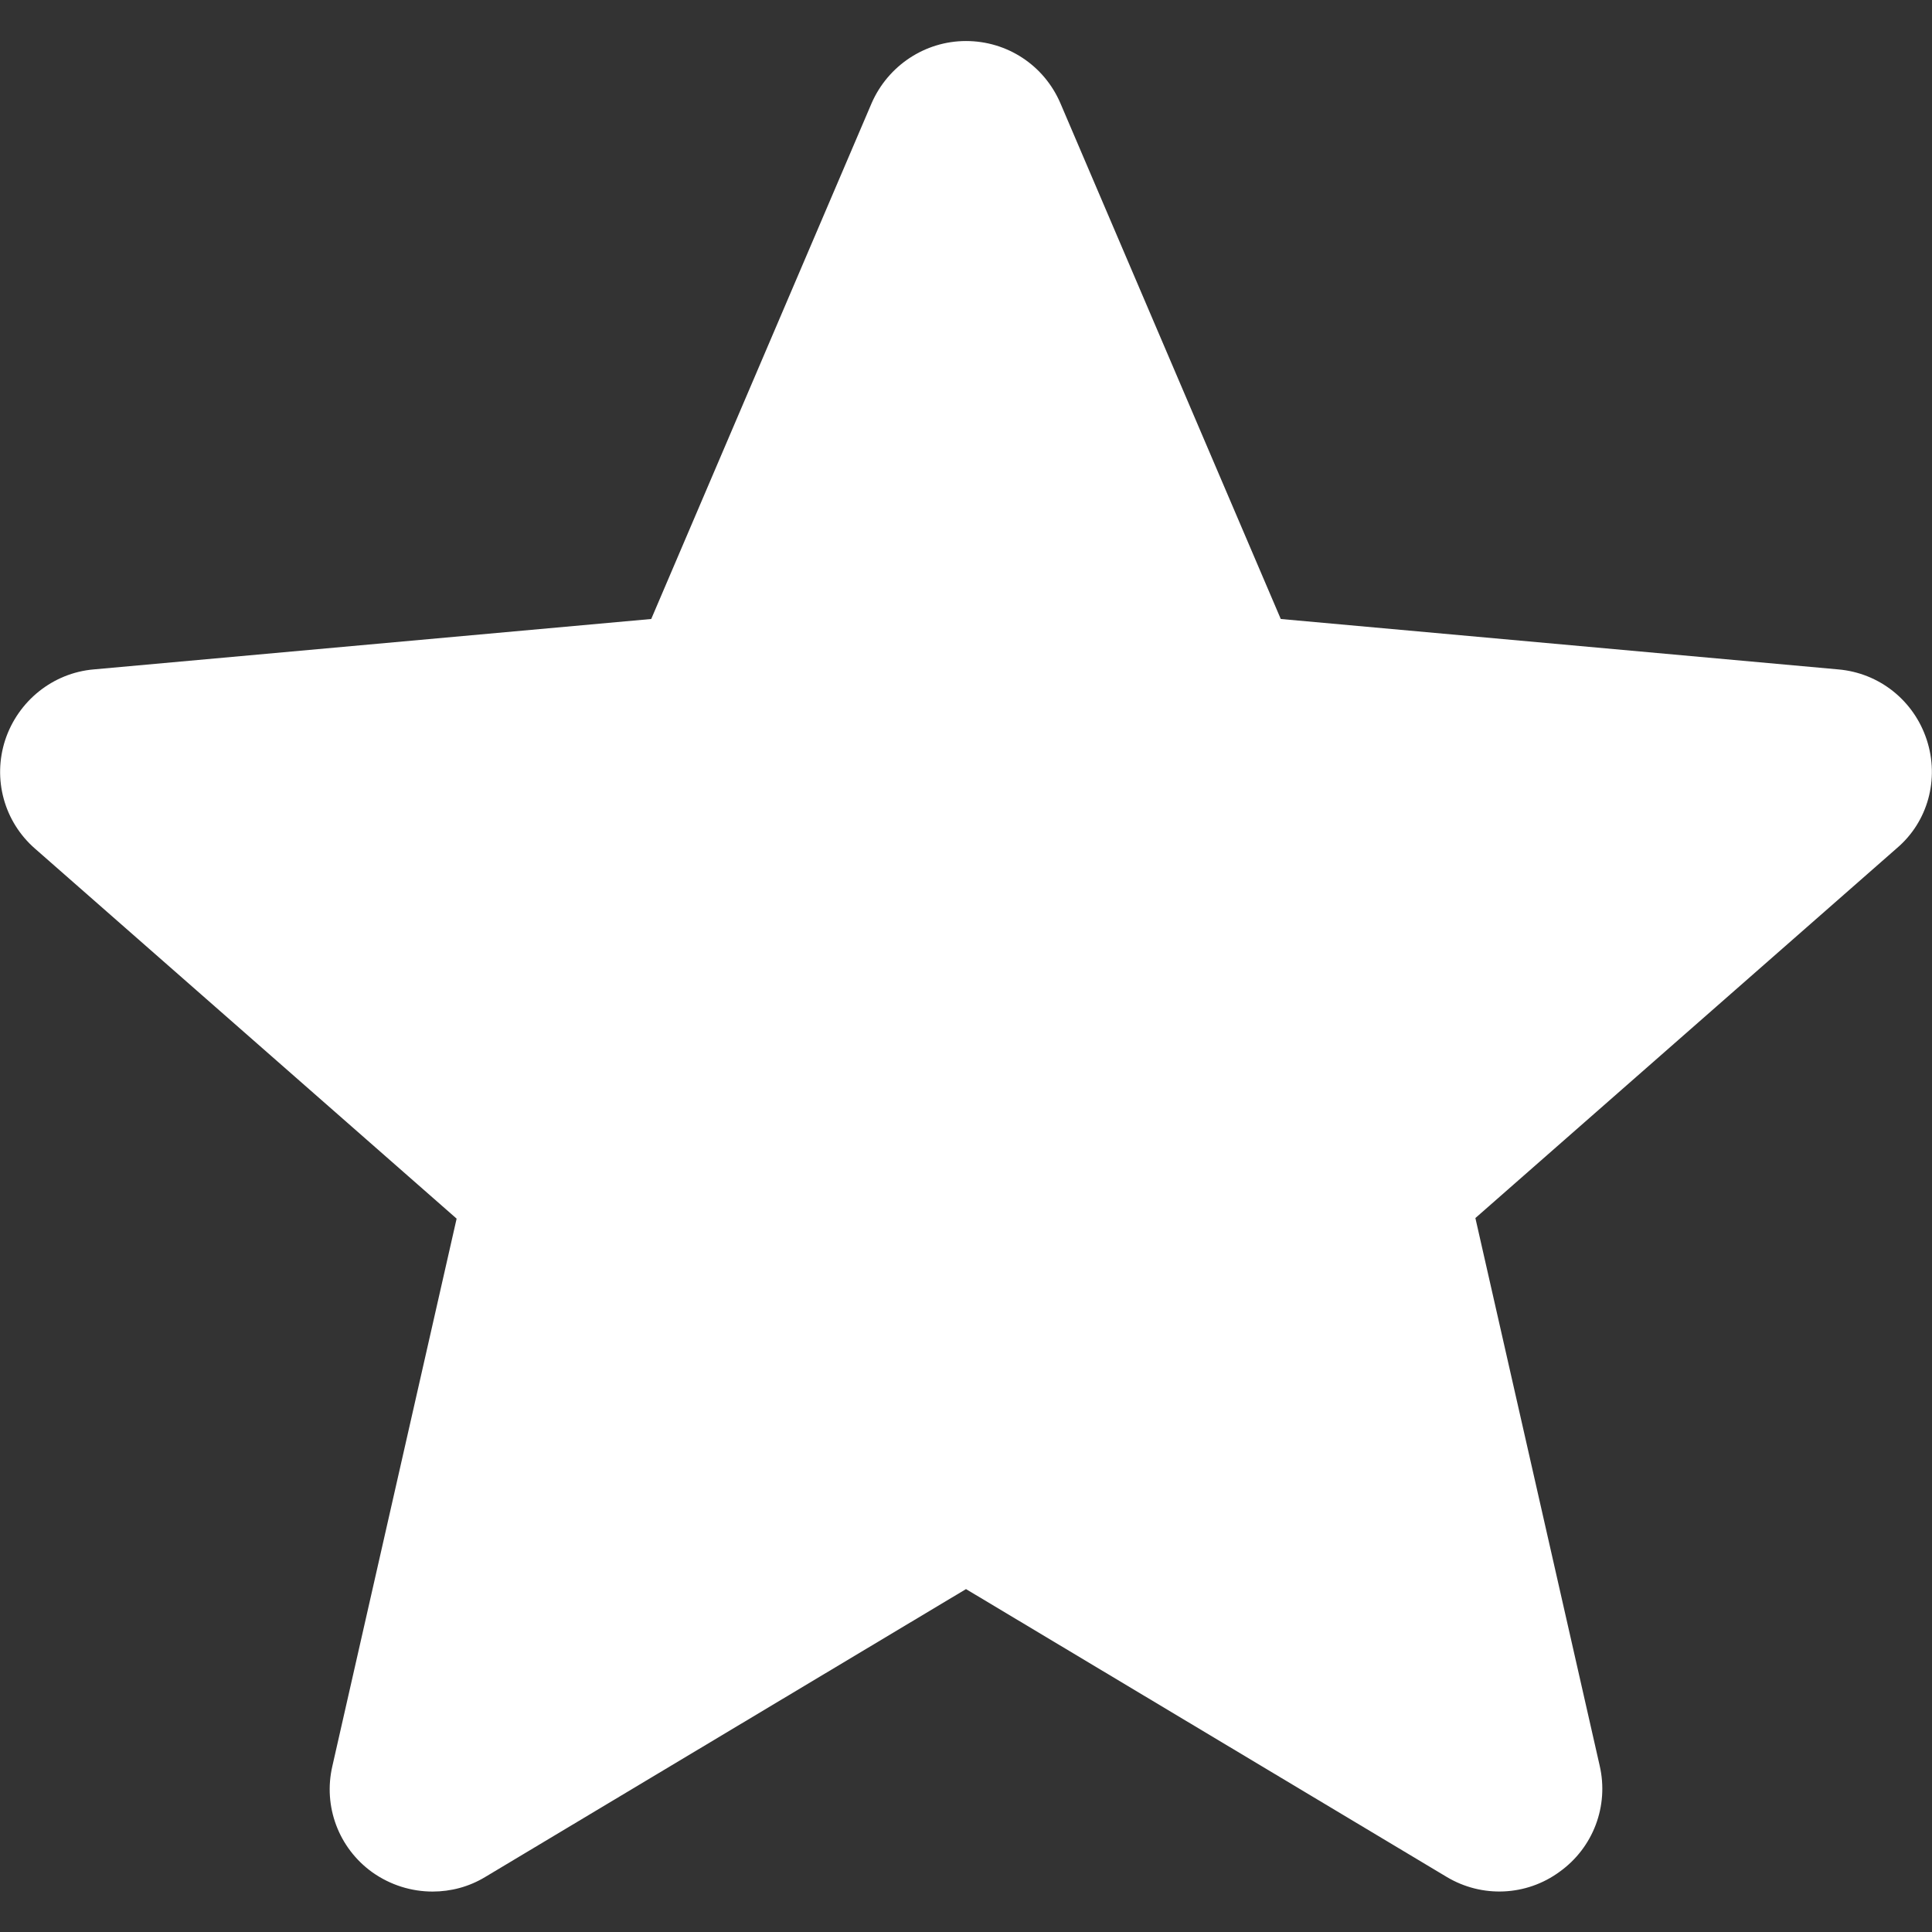 <?xml version="1.0" encoding="utf-8"?>
<!-- Generator: Adobe Illustrator 22.1.0, SVG Export Plug-In . SVG Version: 6.00 Build 0)  -->
<svg version="1.1" id="Слой_1" xmlns="http://www.w3.org/2000/svg" xmlns:xlink="http://www.w3.org/1999/xlink" x="0px" y="0px"
	 viewBox="0 0 329.6 329.6" style="enable-background:new 0 0 329.6 329.6;" xml:space="preserve">
<rect x="0" y="0" width="329.6" height="329.6" fill="#333333" stroke="none"/>
<style type="text/css">
	.st0{fill:#ffffffcc;}
</style>
<g>
	<path class="st0" d="M328.7,126.2c-2.2-6.7-8.1-11.4-15.1-12l-95.1-8.6l-37.6-88c-2.8-6.5-9.1-10.6-16.1-10.6
		c-7,0-13.3,4.2-16.1,10.6l-37.6,88l-95.1,8.6c-7,0.6-12.9,5.4-15.1,12c-2.2,6.7-0.2,14,5.1,18.6l71.9,63.1l-21.2,93.4
		c-1.6,6.9,1.1,14,6.8,18.1c3.1,2.2,6.7,3.3,10.3,3.3c3.1,0,6.2-0.8,9-2.5l82-49.1l82,49.1c6,3.6,13.6,3.3,19.3-0.9
		c5.7-4.1,8.4-11.2,6.8-18.1l-21.2-93.4l71.9-63.1C328.9,140.2,330.9,132.9,328.7,126.2z"/>
</g>
</svg>
